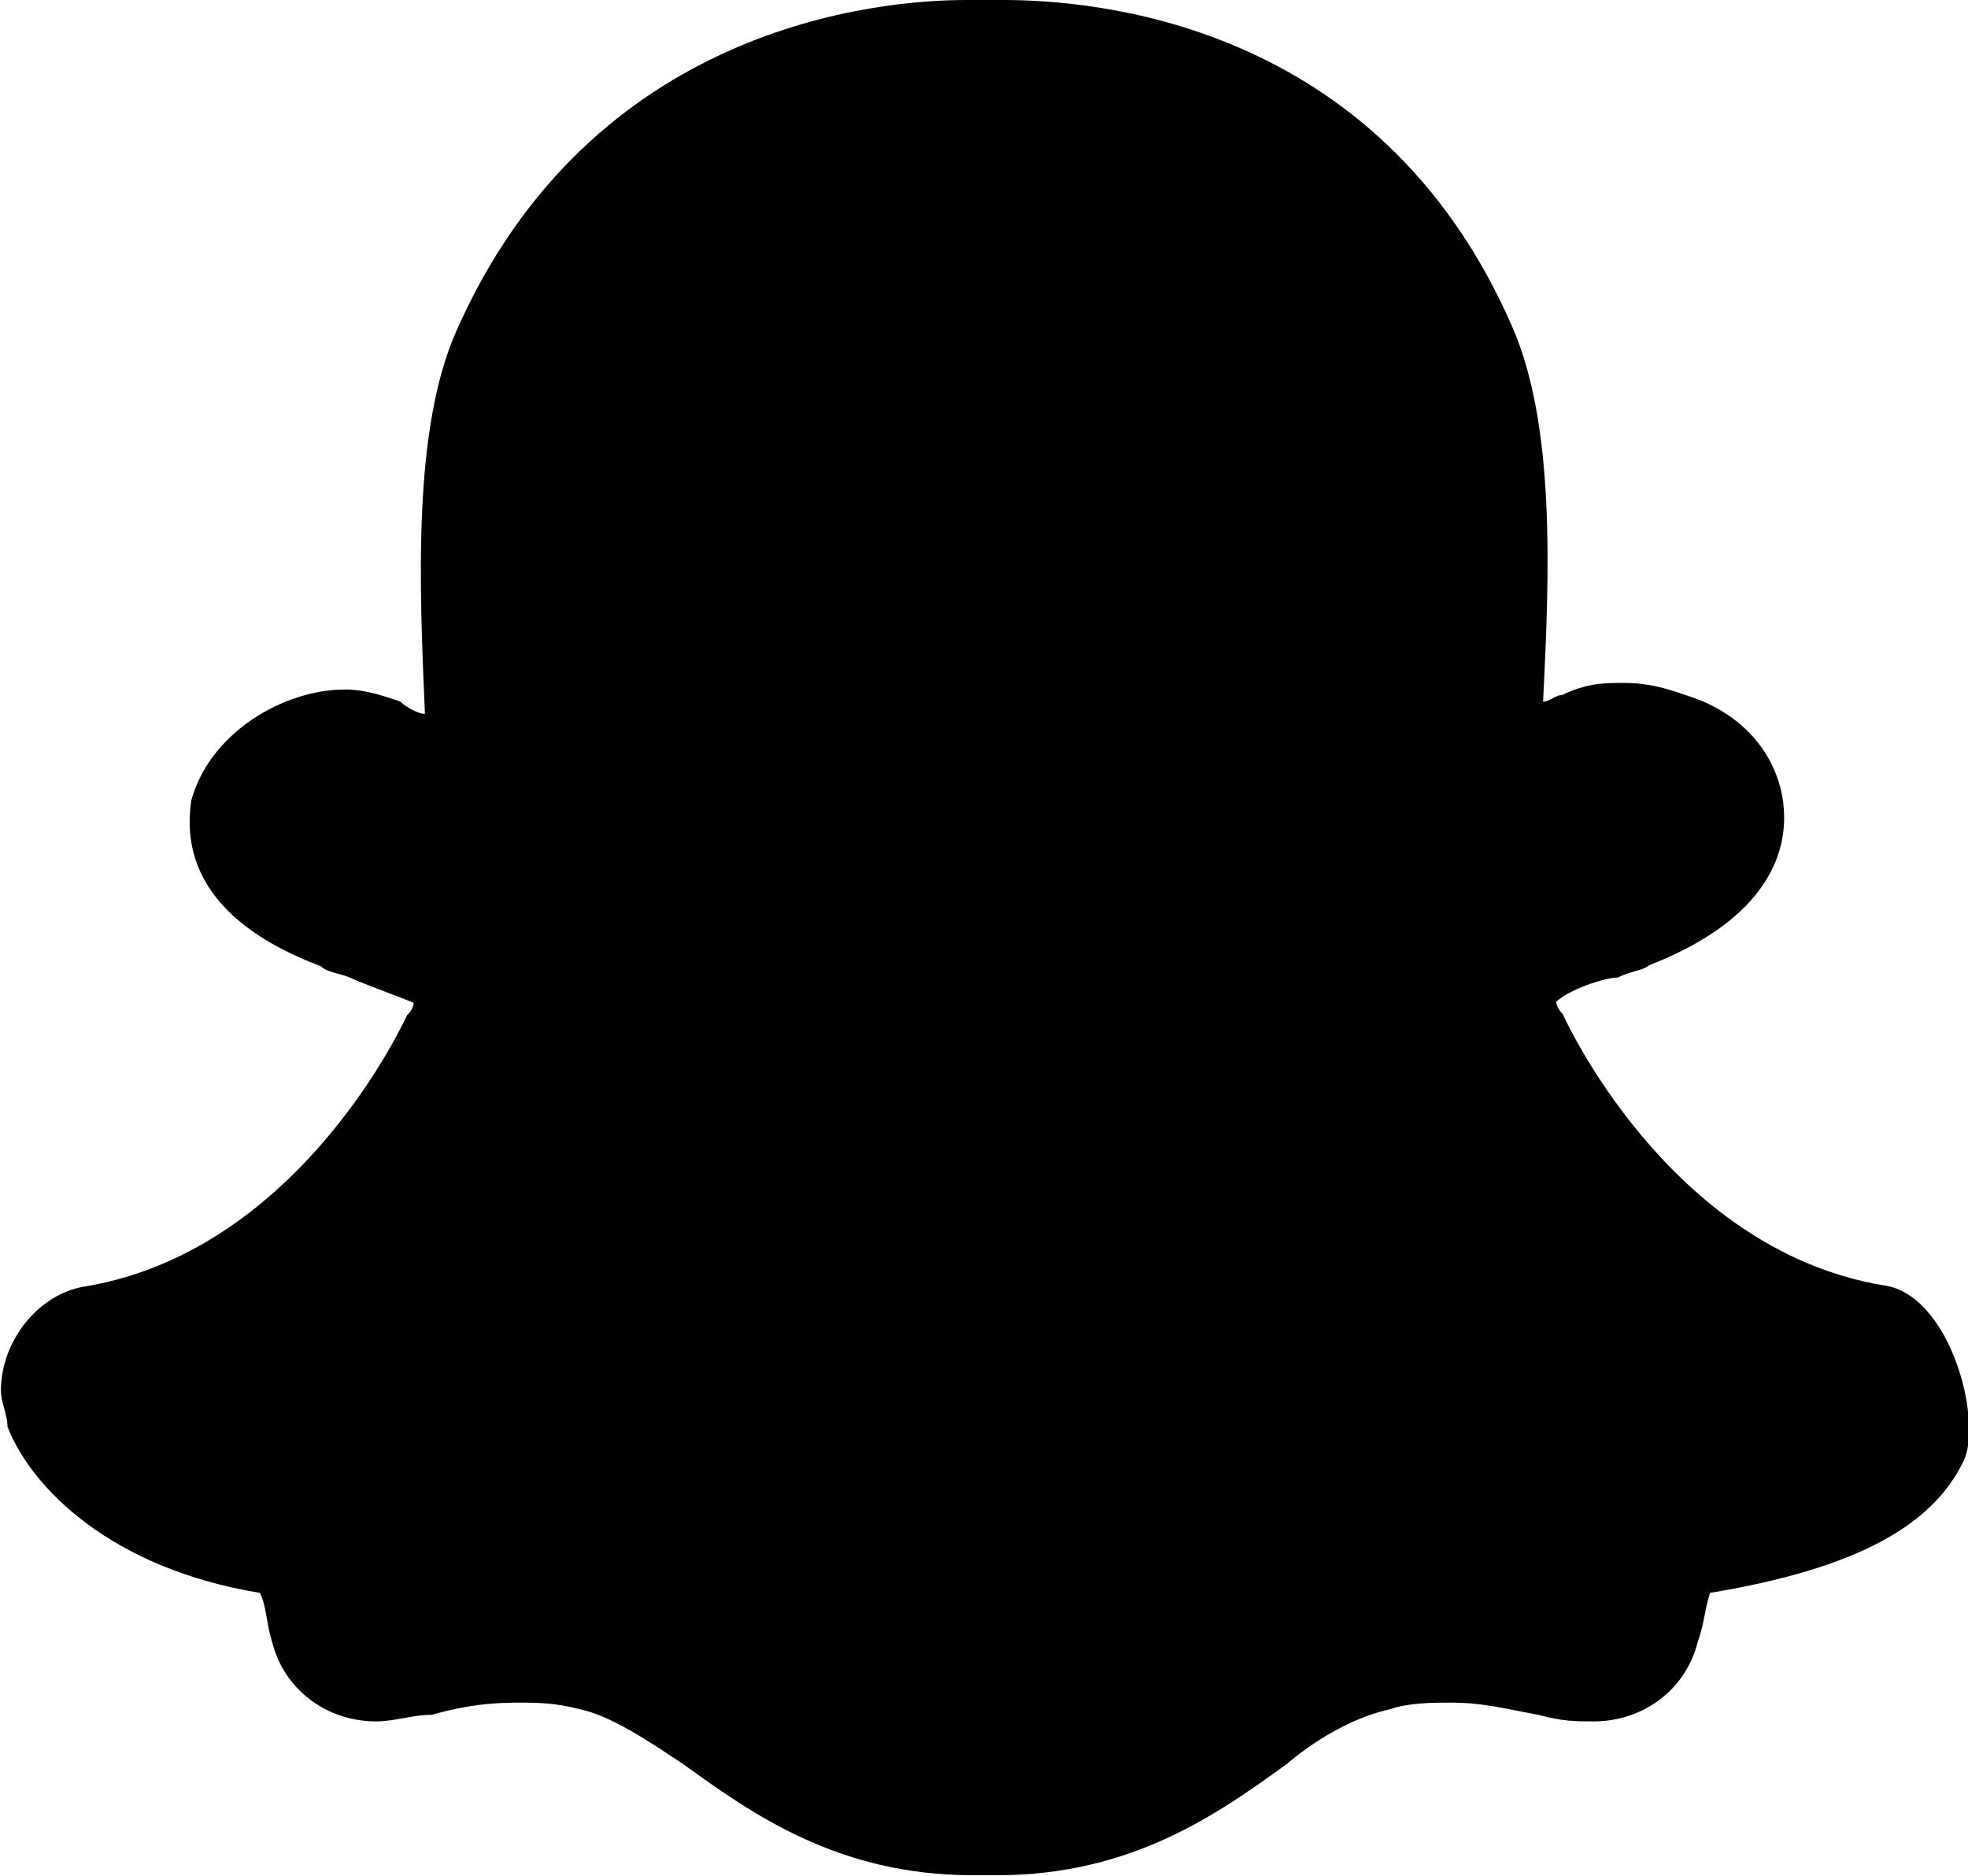 <?xml version="1.0" encoding="UTF-8"?>
<svg id="Ebene_2" xmlns="http://www.w3.org/2000/svg" viewBox="0 0 20.98 20">
  <defs>
    <style>
      .cls-1 {
        fill: #010101;
      }
    </style>
  </defs>
  <g id="_x33_219">
    <path class="cls-1" d="M10.69,0h-.39c-.92,0-4,.26-5.44,3.54-.46,1.05-.39,2.69-.33,4.07-.07,0-.2-.07-.26-.13-.2-.07-.39-.13-.59-.13-.66,0-1.44.46-1.64,1.18-.07.46,0,1.25,1.38,1.77.07.07.2.07.33.13s.52.2.66.26c0,0,0,.07-.07.13h0s-1.11,2.49-3.41,2.89c-.52.07-.92.59-.92,1.11,0,.13.07.26.07.39.26.66,1.11,1.51,2.69,1.77h0c.07.13.07.33.13.52.13.52.59.85,1.11.85.2,0,.39-.07.59-.07.26-.07.52-.13.92-.13.2,0,.39,0,.66.07.33.07.72.33,1.11.59.72.52,1.64,1.18,3.08,1.18h.26c1.44,0,2.36-.66,3.08-1.18.39-.33.79-.52,1.11-.59.2-.07.46-.07.66-.07.33,0,.59.07.92.13.26.07.39.07.59.07.52,0,.98-.33,1.11-.85.07-.2.07-.33.13-.52h0c1.57-.26,2.36-.72,2.69-1.38.07-.13.07-.26.07-.39,0-.52-.33-1.44-.92-1.51-2.3-.39-3.41-2.89-3.41-2.89h0c-.07-.07-.07-.13-.07-.13.13-.13.52-.26.66-.26.13-.07.26-.07.33-.13,1.18-.46,1.44-1.11,1.44-1.57,0-.59-.39-1.11-1.05-1.31-.2-.07-.39-.13-.66-.13-.2,0-.39,0-.66.13-.07,0-.13.07-.2.07.07-1.38.13-2.95-.33-4C14.69.2,11.61,0,10.69,0h0Z"/>
  </g>
</svg>